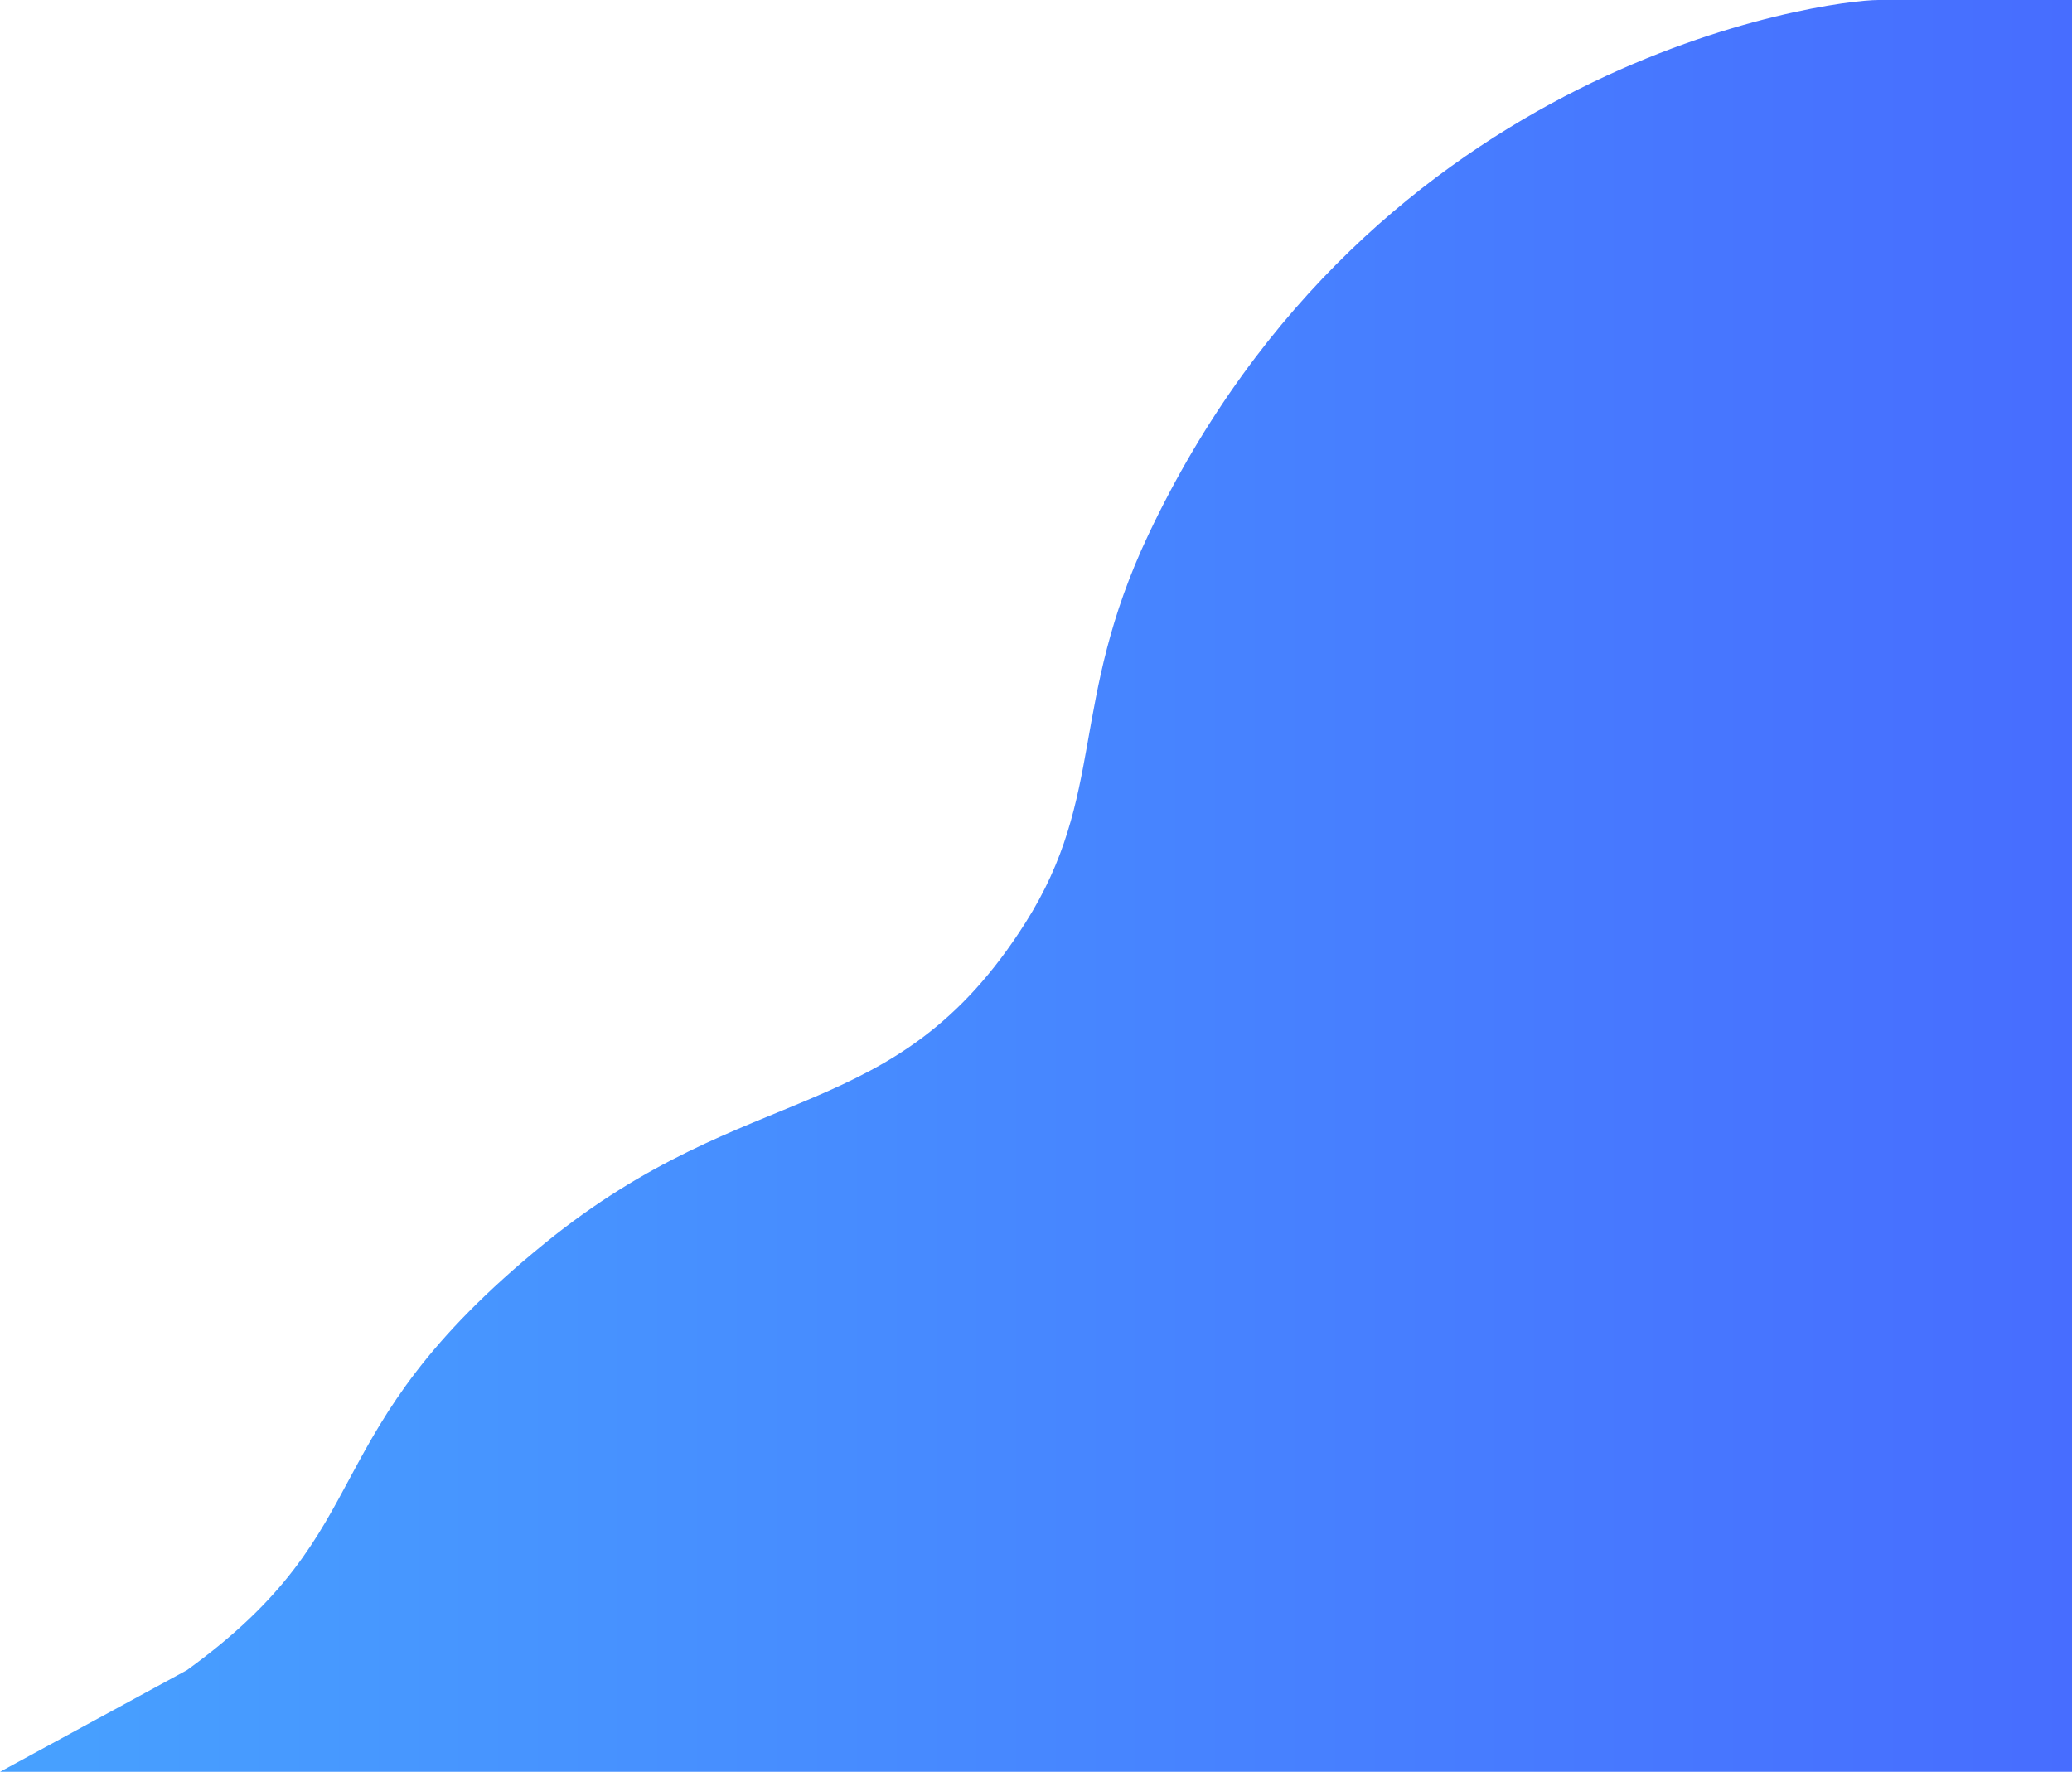 <svg xmlns="http://www.w3.org/2000/svg" xmlns:xlink="http://www.w3.org/1999/xlink" viewBox="0 0 1263 1080"><defs><style>.cls-1{fill:url(#Dégradé_sans_nom_114);}</style><linearGradient id="Dégradé_sans_nom_114" y1="540" x2="1263" y2="540" gradientUnits="userSpaceOnUse"><stop offset="0" stop-color="#47a1ff"/><stop offset="1" stop-color="#476dff"/></linearGradient></defs><g id="Calque_2" data-name="Calque 2"><g id="Calque_1-2" data-name="Calque 1"><path class="cls-1" d="M0,1080H1263V0H1145c-31,0-308.08,36.36-445,325.93-48.41,102.37-25.76,159-75,236.63-79.59,125.54-167.46,93.2-293,195.33C186.8,876,235.88,929.7,114,1018"/></g></g></svg>
